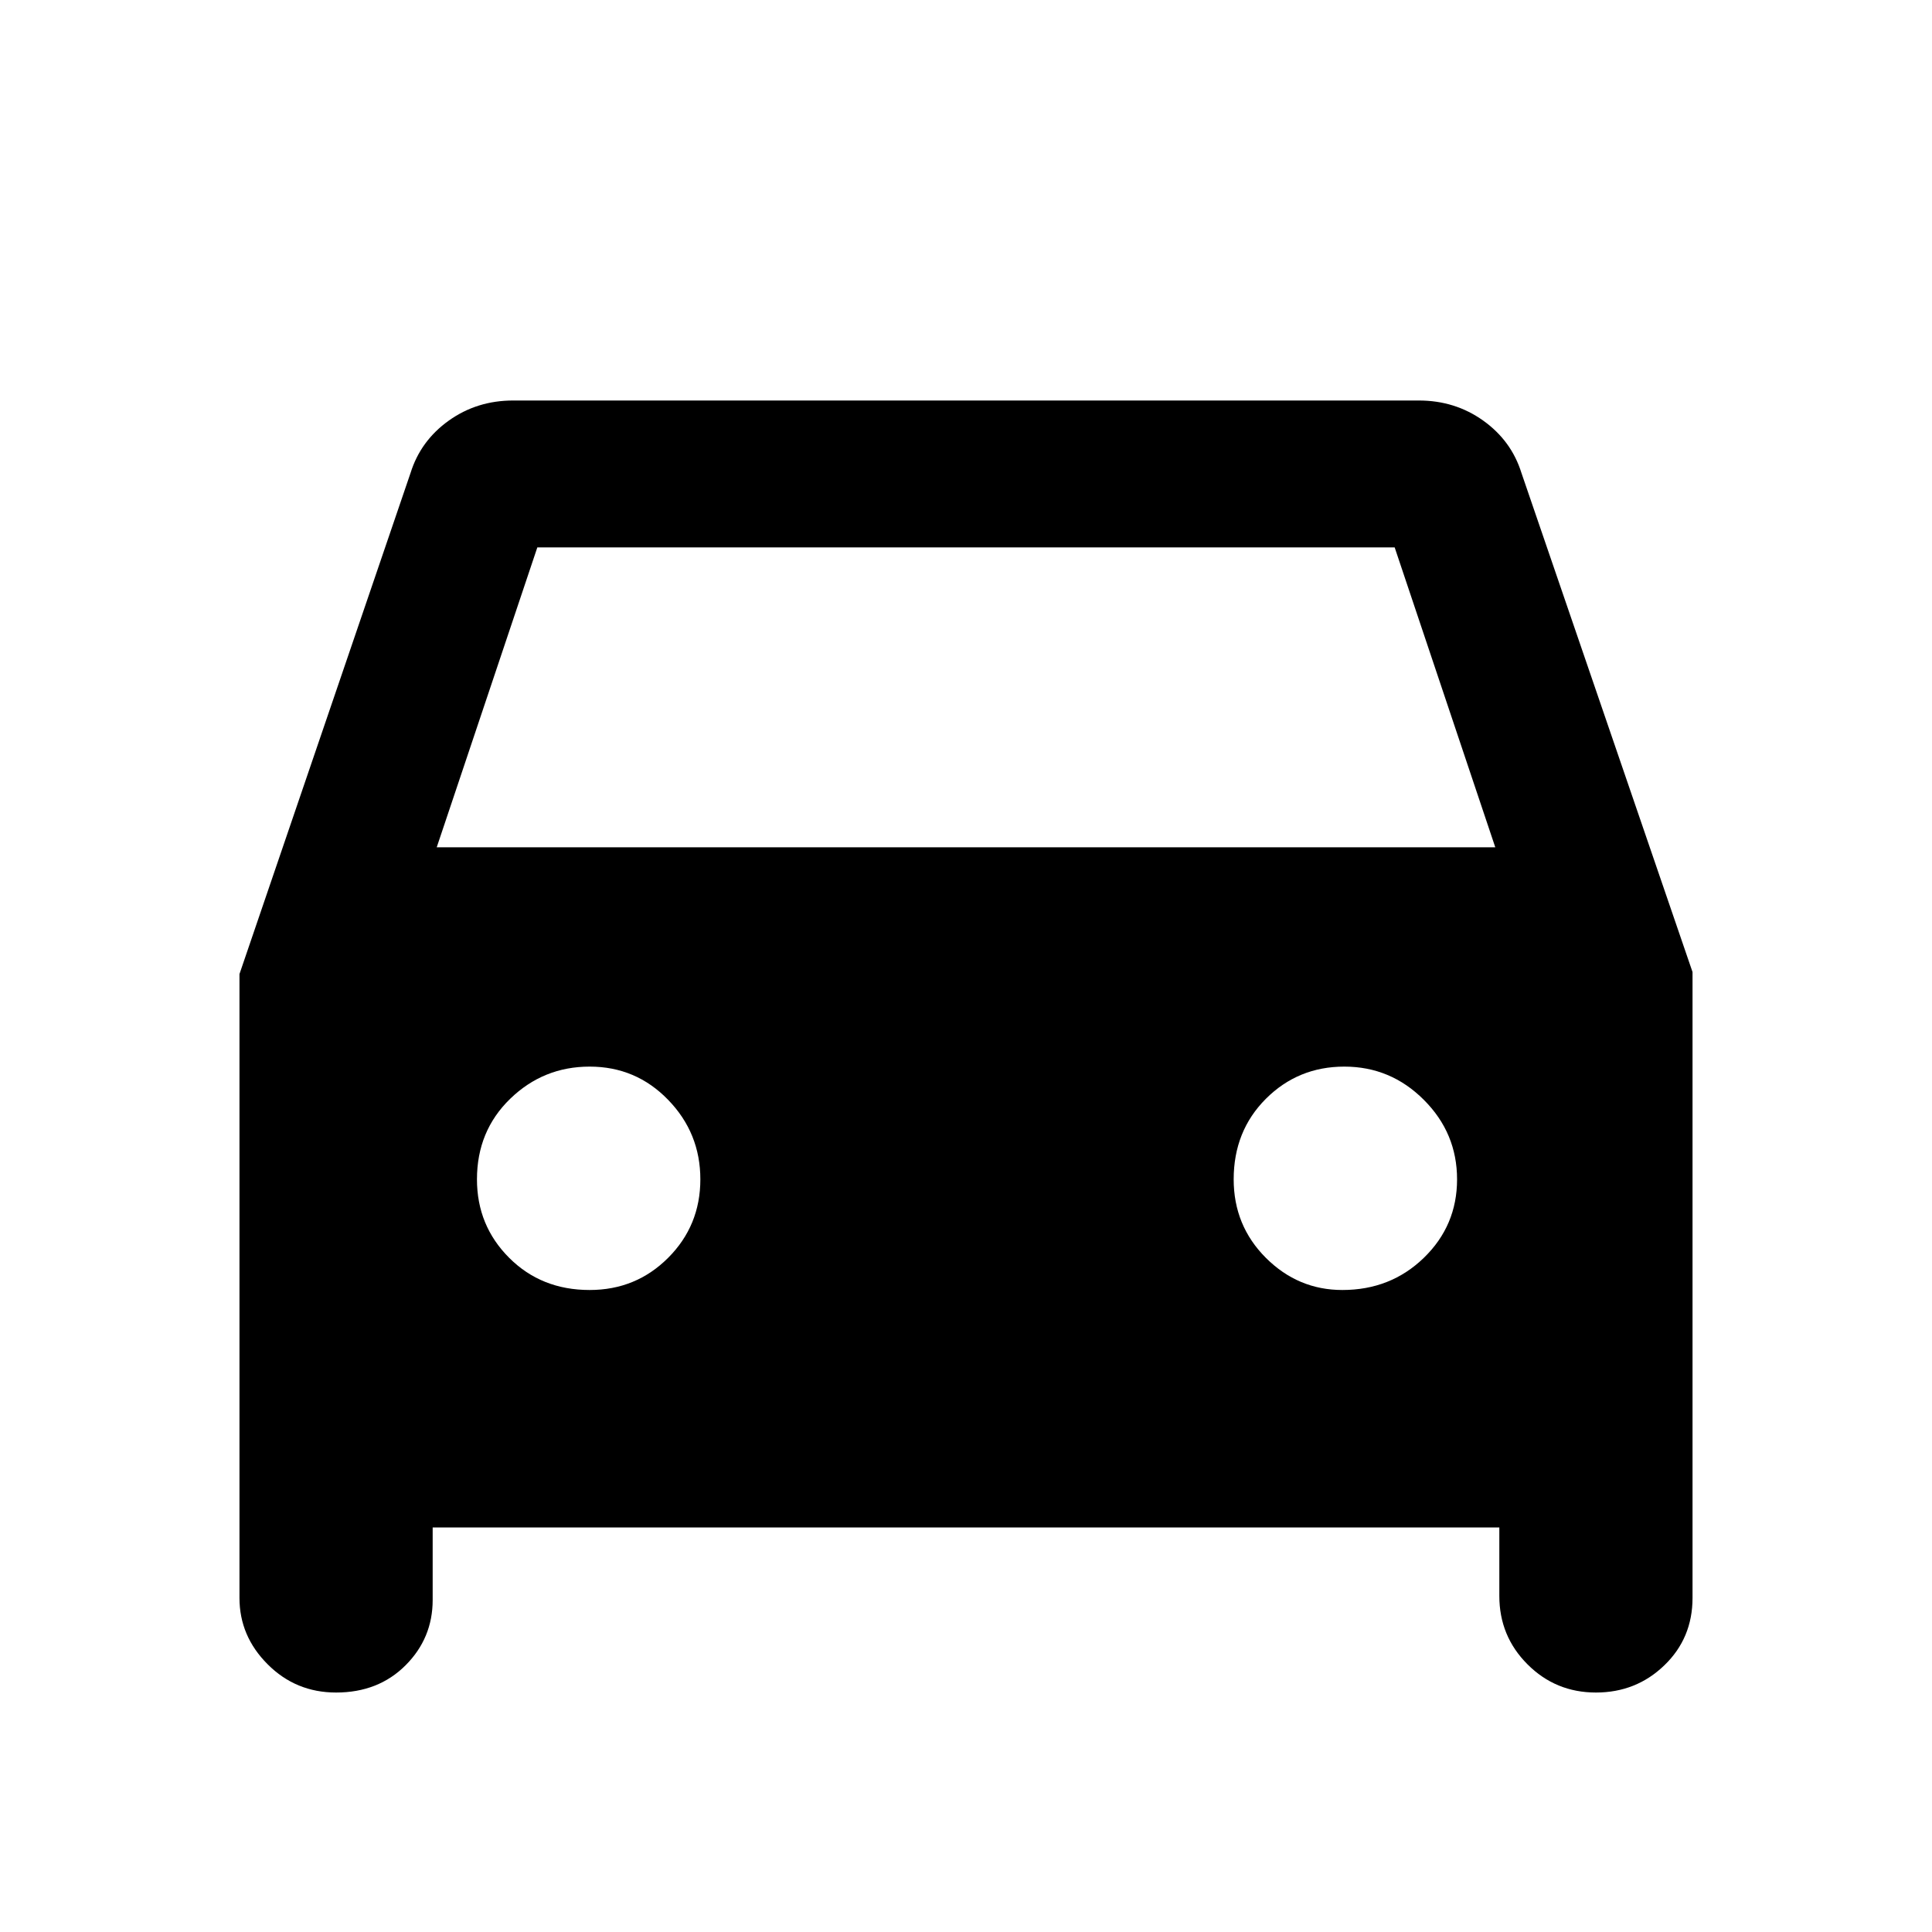 <svg xmlns="http://www.w3.org/2000/svg" height="40" width="40"><path d="M8.958 31.625V33.125Q8.958 33.917 8.396 34.479Q7.833 35.042 6.958 35.042Q6.125 35.042 5.542 34.458Q4.958 33.875 4.958 33.083V20.167L8.5 9.792Q8.708 9.125 9.292 8.708Q9.875 8.292 10.625 8.292H29.375Q30.125 8.292 30.708 8.708Q31.292 9.125 31.5 9.792L35.042 20.125V33.083Q35.042 33.917 34.458 34.479Q33.875 35.042 33.042 35.042Q32.208 35.042 31.625 34.458Q31.042 33.875 31.042 33.042V31.625ZM9.042 17.542H30.958L28.875 11.333H11.125ZM12.208 26.708Q13.167 26.708 13.833 26.042Q14.5 25.375 14.5 24.417Q14.5 23.458 13.833 22.771Q13.167 22.083 12.208 22.083Q11.25 22.083 10.562 22.75Q9.875 23.417 9.875 24.417Q9.875 25.375 10.542 26.042Q11.208 26.708 12.208 26.708ZM27.792 26.708Q28.792 26.708 29.479 26.042Q30.167 25.375 30.167 24.417Q30.167 23.458 29.479 22.771Q28.792 22.083 27.833 22.083Q26.875 22.083 26.208 22.75Q25.542 23.417 25.542 24.417Q25.542 25.375 26.208 26.042Q26.875 26.708 27.792 26.708Z"/></svg>